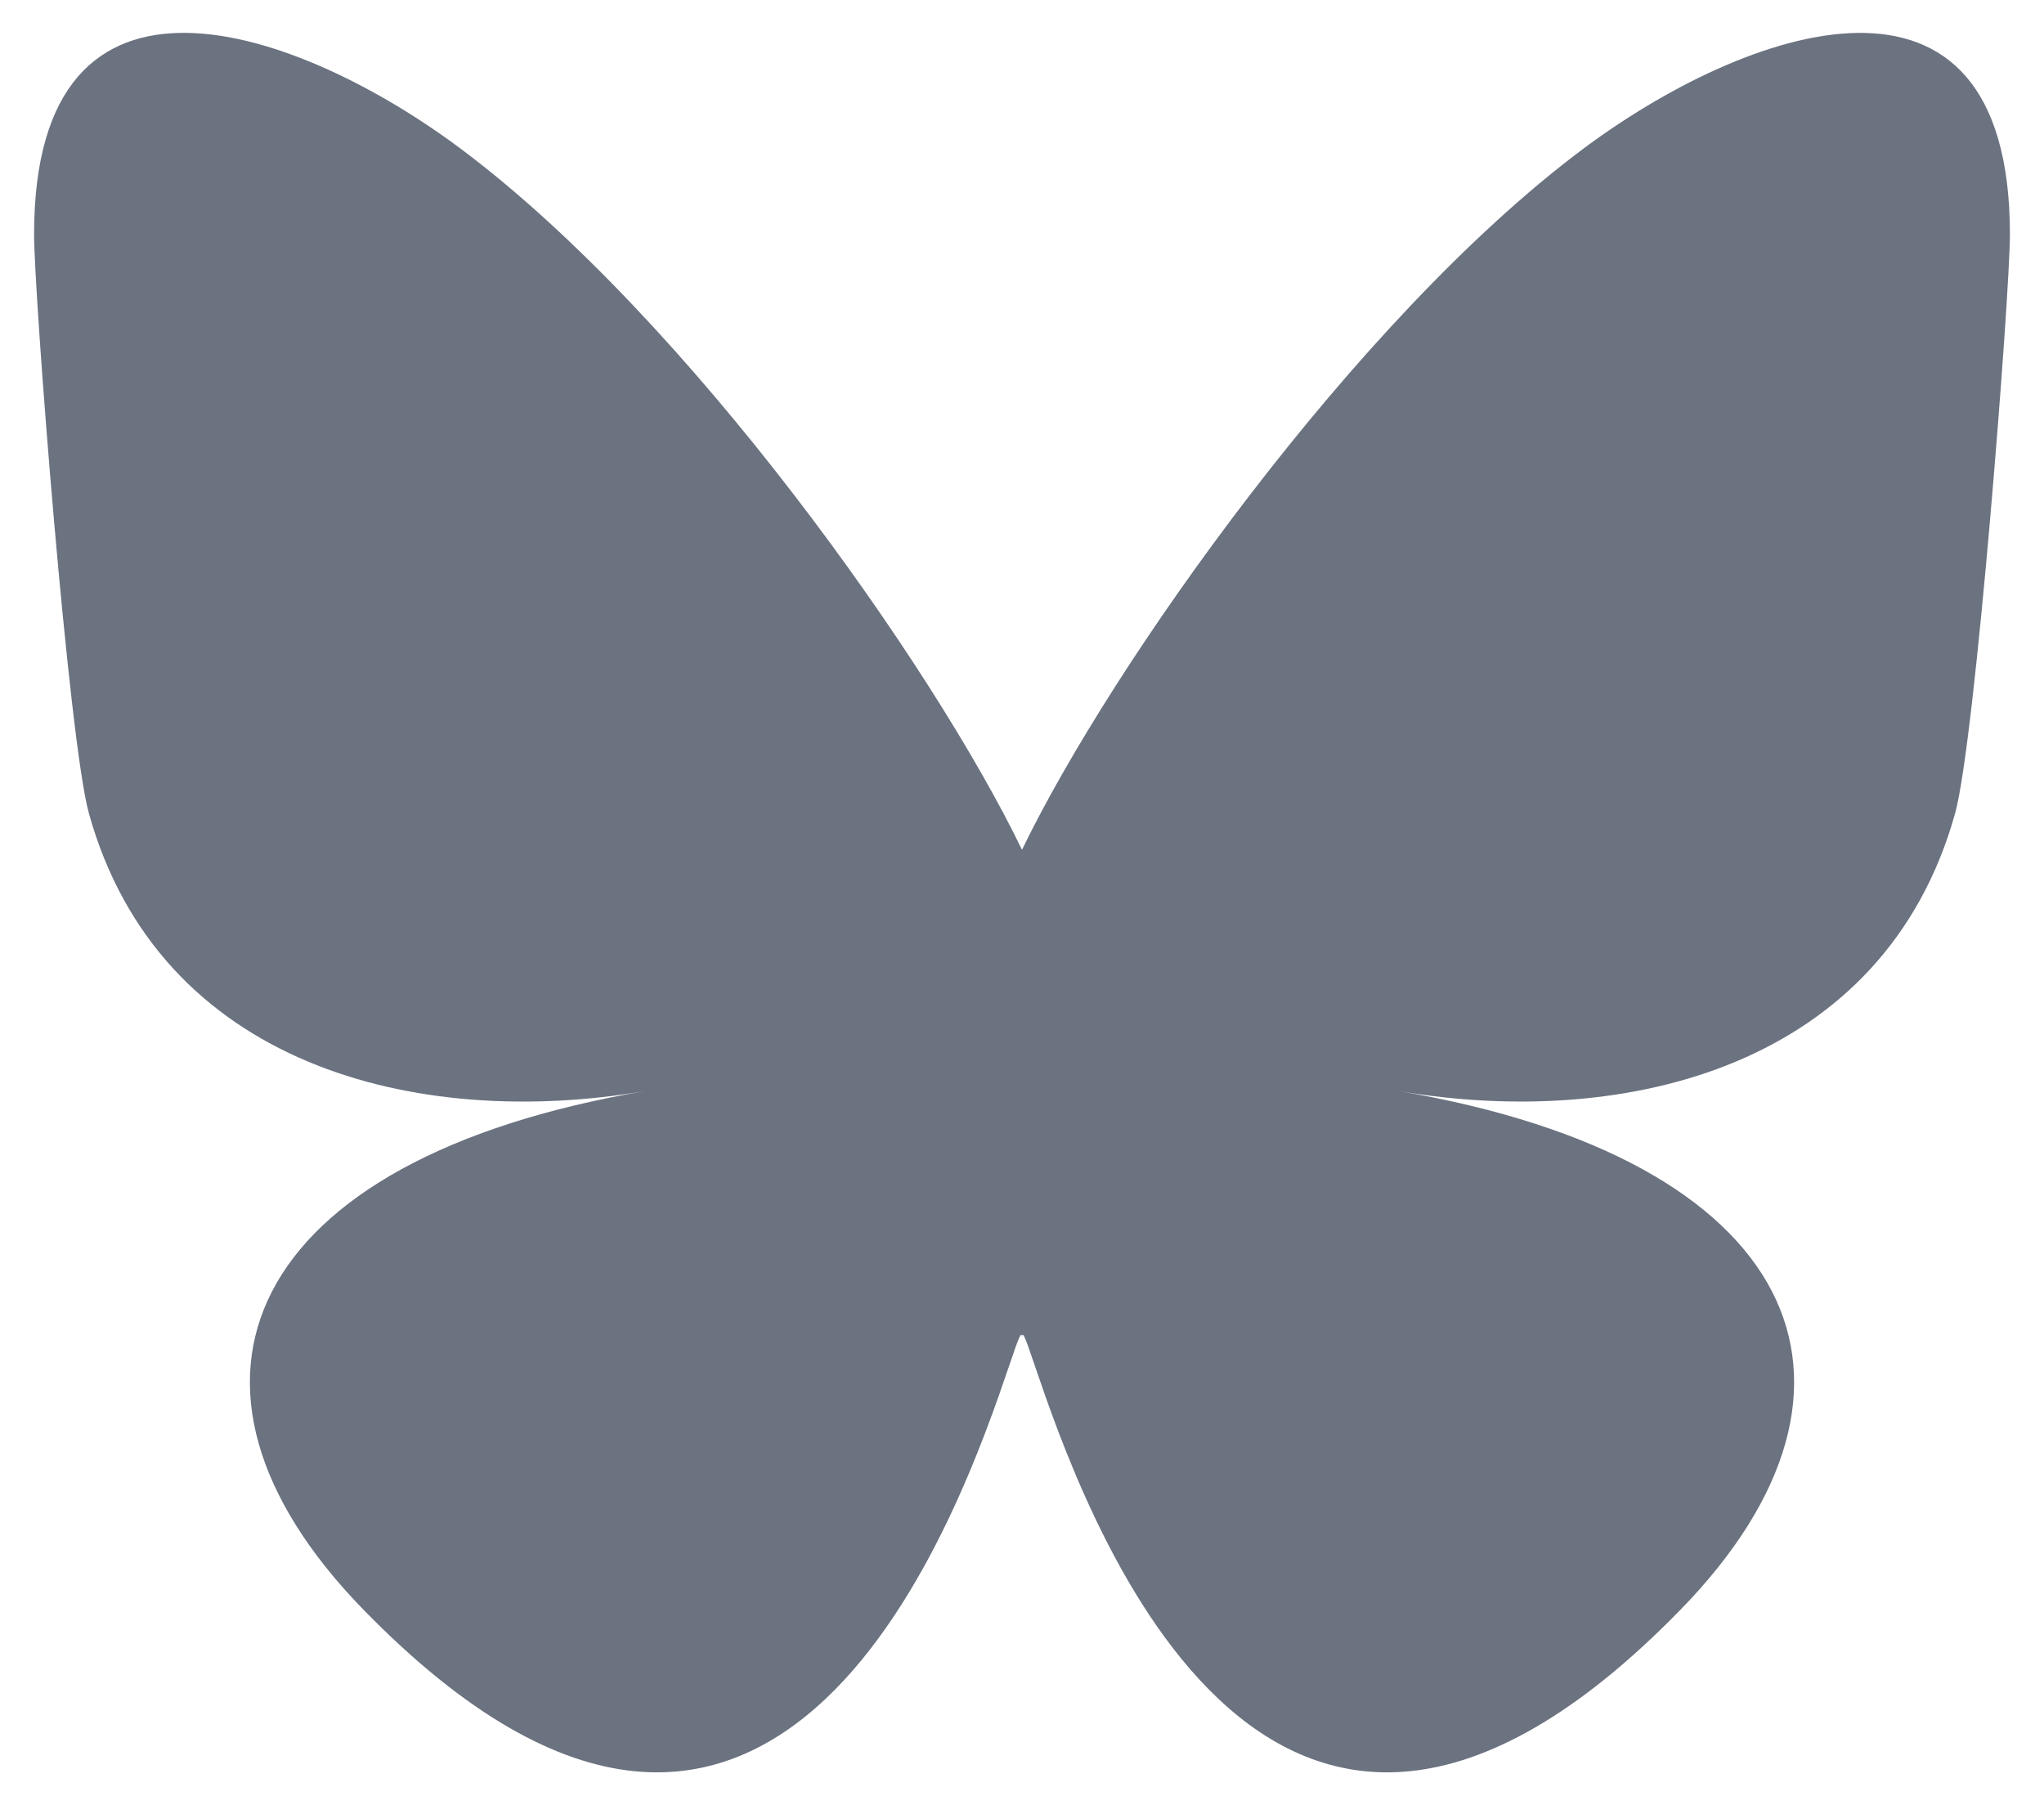 <svg width="36.226" height="32" version="1.1" xmlns="http://www.w3.org/2000/svg" viewBox="0 0 36.226 32"><path d="M8.194 2.658C12.209 5.672 16.528 11.784 18.113 15.063c1.586 -3.279 5.904 -9.391 9.919 -12.405C30.929 0.484 35.622 -1.199 35.622 4.155c0 1.069 -0.613 8.983 -0.973 10.268 -1.25 4.467 -5.805 5.606 -9.856 4.917 7.082 1.205 8.884 5.198 4.993 9.191 -7.39 7.583 -10.621 -1.903 -11.449 -4.333 -0.152 -0.446 -0.223 -0.654 -0.224 -0.477 -0.001 -0.177 -0.072 0.031 -0.224 0.477 -0.828 2.43 -4.059 11.916 -11.449 4.333 -3.891 -3.993 -2.089 -7.985 4.993 -9.191 -4.052 0.69 -8.607 -0.45 -9.856 -4.917C1.217 13.139 0.604 5.225 0.604 4.155c0 -5.355 4.694 -3.672 7.591 -1.497z" fill="#6b7280"/></svg>